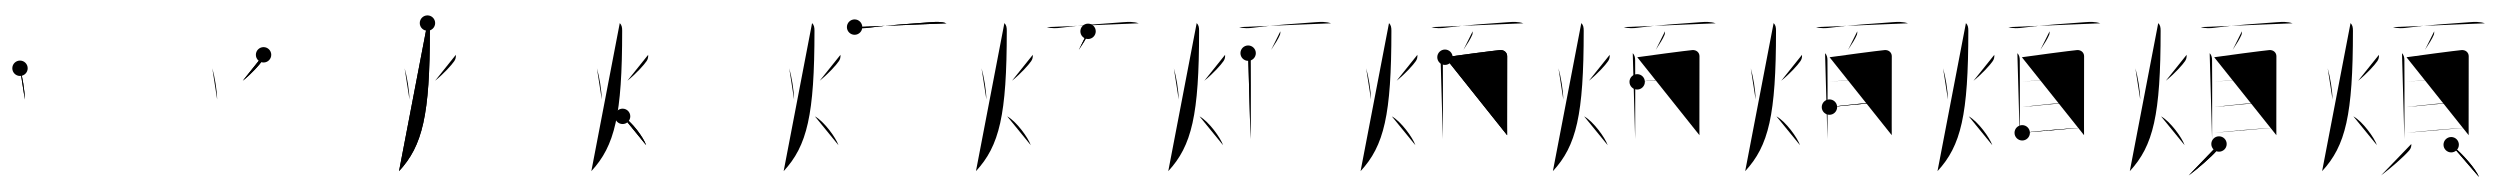<svg class="stroke_order_diagram--svg_container_for_51866293d5dda79658000901" style="height: 100px; width: 1300px;" viewbox="0 0 1300 100"><desc>Created with Snap</desc><defs></defs><line class="stroke_order_diagram--bounding_box" x1="1" x2="1299" y1="1" y2="1"></line><line class="stroke_order_diagram--bounding_box" x1="1" x2="1" y1="1" y2="99"></line><line class="stroke_order_diagram--bounding_box" x1="1" x2="1299" y1="99" y2="99"></line><line class="stroke_order_diagram--guide_line" x1="0" x2="1300" y1="50" y2="50"></line><line class="stroke_order_diagram--guide_line" x1="50" x2="50" y1="1" y2="99"></line><line class="stroke_order_diagram--bounding_box" x1="99" x2="99" y1="1" y2="99"></line><path class="stroke_order_diagram--current_path" d="M14.4,39.5c1.22,4.25,2.47,11.38,2.52,16.25" id="kvg:07169-s1" kvg:type="㇔" transform="matrix(1,0,0,1,-4,-4)" xmlns:kvg="http://kanjivg.tagaini.net"></path><path class="stroke_order_diagram--current_path" d="M14.4,39.5c1.22,4.25,2.47,11.38,2.52,16.25" id="Ske26g63cm" kvg:type="㇔" transform="matrix(1,0,0,1,-4,-4)" xmlns:kvg="http://kanjivg.tagaini.net"></path><circle class="stroke_order_diagram--path_start" cx="14.4" cy="39.5" r="4" transform="matrix(1,0,0,1,-4,-4)"></circle><line class="stroke_order_diagram--guide_line" x1="150" x2="150" y1="1" y2="99"></line><line class="stroke_order_diagram--bounding_box" x1="199" x2="199" y1="1" y2="99"></line><path class="stroke_order_diagram--existing_path" d="M14.4,39.5c1.22,4.25,2.47,11.38,2.52,16.25" id="Ske26g63cp" kvg:type="㇔" transform="matrix(1,0,0,1,96,-4)" xmlns:kvg="http://kanjivg.tagaini.net"></path><path class="stroke_order_diagram--current_path" d="M41.05,32.5c0.07,1.38-0.16,2.3-0.85,3.31C38.88,37.75,35,42.12,30.23,46" id="kvg:07169-s2" kvg:type="㇒" transform="matrix(1,0,0,1,96,-4)" xmlns:kvg="http://kanjivg.tagaini.net"></path><path class="stroke_order_diagram--current_path" d="M41.05,32.5c0.07,1.38-0.16,2.3-0.85,3.31C38.88,37.75,35,42.12,30.23,46" id="Ske26g63cr" kvg:type="㇒" transform="matrix(1,0,0,1,96,-4)" xmlns:kvg="http://kanjivg.tagaini.net"></path><circle class="stroke_order_diagram--path_start" cx="41.05" cy="32.5" r="4" transform="matrix(1,0,0,1,96,-4)"></circle><line class="stroke_order_diagram--guide_line" x1="250" x2="250" y1="1" y2="99"></line><line class="stroke_order_diagram--bounding_box" x1="299" x2="299" y1="1" y2="99"></line><path class="stroke_order_diagram--existing_path" d="M14.4,39.5c1.22,4.25,2.47,11.38,2.52,16.25" id="Ske26g63cu" kvg:type="㇔" transform="matrix(1,0,0,1,196,-4)" xmlns:kvg="http://kanjivg.tagaini.net"></path><path class="stroke_order_diagram--existing_path" d="M41.05,32.5c0.07,1.38-0.16,2.3-0.85,3.31C38.88,37.75,35,42.12,30.23,46" id="Ske26g63cv" kvg:type="㇒" transform="matrix(1,0,0,1,196,-4)" xmlns:kvg="http://kanjivg.tagaini.net"></path><path class="stroke_order_diagram--current_path" d="M26.28,16c1.05,1.05,1.25,2.25,1.25,4c0,43.76-3.78,59.75-16.03,73" id="kvg:07169-s3" kvg:type="㇒" transform="matrix(1,0,0,1,196,-4)" xmlns:kvg="http://kanjivg.tagaini.net"></path><path class="stroke_order_diagram--current_path" d="M26.28,16c1.05,1.05,1.25,2.25,1.25,4c0,43.76-3.78,59.75-16.03,73" id="Ske26g63cx" kvg:type="㇒" transform="matrix(1,0,0,1,196,-4)" xmlns:kvg="http://kanjivg.tagaini.net"></path><circle class="stroke_order_diagram--path_start" cx="26.28" cy="16" r="4" transform="matrix(1,0,0,1,196,-4)"></circle><line class="stroke_order_diagram--guide_line" x1="350" x2="350" y1="1" y2="99"></line><line class="stroke_order_diagram--bounding_box" x1="399" x2="399" y1="1" y2="99"></line><path class="stroke_order_diagram--existing_path" d="M14.4,39.5c1.22,4.25,2.47,11.38,2.52,16.25" id="Ske26g63c10" kvg:type="㇔" transform="matrix(1,0,0,1,296,-4)" xmlns:kvg="http://kanjivg.tagaini.net"></path><path class="stroke_order_diagram--existing_path" d="M41.05,32.5c0.07,1.38-0.16,2.3-0.85,3.31C38.88,37.75,35,42.12,30.23,46" id="Ske26g63c11" kvg:type="㇒" transform="matrix(1,0,0,1,296,-4)" xmlns:kvg="http://kanjivg.tagaini.net"></path><path class="stroke_order_diagram--existing_path" d="M26.28,16c1.05,1.05,1.25,2.25,1.25,4c0,43.76-3.78,59.75-16.03,73" id="Ske26g63c12" kvg:type="㇒" transform="matrix(1,0,0,1,296,-4)" xmlns:kvg="http://kanjivg.tagaini.net"></path><path class="stroke_order_diagram--current_path" d="M27.75,64.5c4.85,2.69,10.97,11.19,12.25,15" id="kvg:07169-s4" kvg:type="㇔/㇏" transform="matrix(1,0,0,1,296,-4)" xmlns:kvg="http://kanjivg.tagaini.net"></path><path class="stroke_order_diagram--current_path" d="M27.75,64.5c4.85,2.69,10.97,11.19,12.25,15" id="Ske26g63c14" kvg:type="㇔/㇏" transform="matrix(1,0,0,1,296,-4)" xmlns:kvg="http://kanjivg.tagaini.net"></path><circle class="stroke_order_diagram--path_start" cx="27.75" cy="64.5" r="4" transform="matrix(1,0,0,1,296,-4)"></circle><line class="stroke_order_diagram--guide_line" x1="450" x2="450" y1="1" y2="99"></line><line class="stroke_order_diagram--bounding_box" x1="499" x2="499" y1="1" y2="99"></line><path class="stroke_order_diagram--existing_path" d="M14.4,39.5c1.22,4.25,2.47,11.38,2.52,16.25" id="Ske26g63c17" kvg:type="㇔" transform="matrix(1,0,0,1,396,-4)" xmlns:kvg="http://kanjivg.tagaini.net"></path><path class="stroke_order_diagram--existing_path" d="M41.05,32.5c0.07,1.38-0.16,2.3-0.85,3.31C38.88,37.75,35,42.12,30.23,46" id="Ske26g63c18" kvg:type="㇒" transform="matrix(1,0,0,1,396,-4)" xmlns:kvg="http://kanjivg.tagaini.net"></path><path class="stroke_order_diagram--existing_path" d="M26.28,16c1.05,1.05,1.25,2.25,1.25,4c0,43.76-3.78,59.75-16.03,73" id="Ske26g63c19" kvg:type="㇒" transform="matrix(1,0,0,1,396,-4)" xmlns:kvg="http://kanjivg.tagaini.net"></path><path class="stroke_order_diagram--existing_path" d="M27.75,64.5c4.85,2.69,10.97,11.19,12.25,15" id="Ske26g63c1a" kvg:type="㇔/㇏" transform="matrix(1,0,0,1,396,-4)" xmlns:kvg="http://kanjivg.tagaini.net"></path><path class="stroke_order_diagram--current_path" d="M48.39,18.09c2.36,0.78,5.21,0.61,7.23,0.33c9.22-1.27,23.16-2.2,32.5-2.88c2.67-0.2,5.42-0.31,8.02,0.58" id="kvg:07169-s5" kvg:type="㇐" transform="matrix(1,0,0,1,396,-4)" xmlns:kvg="http://kanjivg.tagaini.net"></path><path class="stroke_order_diagram--current_path" d="M48.39,18.09c2.36,0.78,5.21,0.61,7.23,0.33c9.22-1.27,23.16-2.2,32.5-2.88c2.67-0.2,5.42-0.31,8.02,0.58" id="Ske26g63c1c" kvg:type="㇐" transform="matrix(1,0,0,1,396,-4)" xmlns:kvg="http://kanjivg.tagaini.net"></path><circle class="stroke_order_diagram--path_start" cx="48.39" cy="18.09" r="4" transform="matrix(1,0,0,1,396,-4)"></circle><line class="stroke_order_diagram--guide_line" x1="550" x2="550" y1="1" y2="99"></line><line class="stroke_order_diagram--bounding_box" x1="599" x2="599" y1="1" y2="99"></line><path class="stroke_order_diagram--existing_path" d="M14.4,39.5c1.22,4.25,2.47,11.38,2.52,16.25" id="Ske26g63c1f" kvg:type="㇔" transform="matrix(1,0,0,1,496,-4)" xmlns:kvg="http://kanjivg.tagaini.net"></path><path class="stroke_order_diagram--existing_path" d="M41.05,32.5c0.07,1.38-0.16,2.3-0.85,3.31C38.88,37.75,35,42.12,30.23,46" id="Ske26g63c1g" kvg:type="㇒" transform="matrix(1,0,0,1,496,-4)" xmlns:kvg="http://kanjivg.tagaini.net"></path><path class="stroke_order_diagram--existing_path" d="M26.28,16c1.05,1.05,1.25,2.25,1.25,4c0,43.76-3.78,59.75-16.03,73" id="Ske26g63c1h" kvg:type="㇒" transform="matrix(1,0,0,1,496,-4)" xmlns:kvg="http://kanjivg.tagaini.net"></path><path class="stroke_order_diagram--existing_path" d="M27.75,64.5c4.85,2.69,10.97,11.19,12.25,15" id="Ske26g63c1i" kvg:type="㇔/㇏" transform="matrix(1,0,0,1,496,-4)" xmlns:kvg="http://kanjivg.tagaini.net"></path><path class="stroke_order_diagram--existing_path" d="M48.39,18.09c2.36,0.78,5.21,0.61,7.23,0.33c9.22-1.27,23.16-2.2,32.5-2.88c2.67-0.2,5.42-0.31,8.02,0.58" id="Ske26g63c1j" kvg:type="㇐" transform="matrix(1,0,0,1,496,-4)" xmlns:kvg="http://kanjivg.tagaini.net"></path><path class="stroke_order_diagram--current_path" d="M69.79,20.29c0.04,0.59-0.02,1.16-0.18,1.72c-0.99,2.36-2.29,4.33-4.63,7.93" id="kvg:07169-s6" kvg:type="㇒" transform="matrix(1,0,0,1,496,-4)" xmlns:kvg="http://kanjivg.tagaini.net"></path><path class="stroke_order_diagram--current_path" d="M69.79,20.29c0.04,0.59-0.02,1.16-0.18,1.72c-0.99,2.36-2.29,4.33-4.63,7.93" id="Ske26g63c1l" kvg:type="㇒" transform="matrix(1,0,0,1,496,-4)" xmlns:kvg="http://kanjivg.tagaini.net"></path><circle class="stroke_order_diagram--path_start" cx="69.79" cy="20.29" r="4" transform="matrix(1,0,0,1,496,-4)"></circle><line class="stroke_order_diagram--guide_line" x1="650" x2="650" y1="1" y2="99"></line><line class="stroke_order_diagram--bounding_box" x1="699" x2="699" y1="1" y2="99"></line><path class="stroke_order_diagram--existing_path" d="M14.4,39.5c1.22,4.25,2.47,11.38,2.52,16.25" id="Ske26g63c1o" kvg:type="㇔" transform="matrix(1,0,0,1,596,-4)" xmlns:kvg="http://kanjivg.tagaini.net"></path><path class="stroke_order_diagram--existing_path" d="M41.05,32.5c0.07,1.38-0.16,2.3-0.85,3.31C38.88,37.75,35,42.12,30.23,46" id="Ske26g63c1p" kvg:type="㇒" transform="matrix(1,0,0,1,596,-4)" xmlns:kvg="http://kanjivg.tagaini.net"></path><path class="stroke_order_diagram--existing_path" d="M26.28,16c1.05,1.05,1.25,2.25,1.25,4c0,43.76-3.78,59.75-16.03,73" id="Ske26g63c1q" kvg:type="㇒" transform="matrix(1,0,0,1,596,-4)" xmlns:kvg="http://kanjivg.tagaini.net"></path><path class="stroke_order_diagram--existing_path" d="M27.75,64.5c4.85,2.69,10.97,11.19,12.25,15" id="Ske26g63c1r" kvg:type="㇔/㇏" transform="matrix(1,0,0,1,596,-4)" xmlns:kvg="http://kanjivg.tagaini.net"></path><path class="stroke_order_diagram--existing_path" d="M48.39,18.09c2.36,0.78,5.21,0.61,7.23,0.33c9.22-1.27,23.16-2.2,32.5-2.88c2.67-0.2,5.42-0.31,8.02,0.58" id="Ske26g63c1s" kvg:type="㇐" transform="matrix(1,0,0,1,596,-4)" xmlns:kvg="http://kanjivg.tagaini.net"></path><path class="stroke_order_diagram--existing_path" d="M69.79,20.29c0.04,0.59-0.02,1.16-0.18,1.72c-0.99,2.36-2.29,4.33-4.63,7.93" id="Ske26g63c1t" kvg:type="㇒" transform="matrix(1,0,0,1,596,-4)" xmlns:kvg="http://kanjivg.tagaini.net"></path><path class="stroke_order_diagram--current_path" d="M53.03,31.64c0.98,0.98,1.25,2.3,1.25,3.67c0,1.16,0.14,22.54,0.03,35.19c-0.02,2.29-0.03,4.29-0.03,5.83" id="kvg:07169-s7" kvg:type="㇑" transform="matrix(1,0,0,1,596,-4)" xmlns:kvg="http://kanjivg.tagaini.net"></path><path class="stroke_order_diagram--current_path" d="M53.03,31.64c0.98,0.98,1.25,2.3,1.25,3.67c0,1.16,0.14,22.54,0.03,35.19c-0.02,2.29-0.03,4.29-0.03,5.83" id="Ske26g63c1v" kvg:type="㇑" transform="matrix(1,0,0,1,596,-4)" xmlns:kvg="http://kanjivg.tagaini.net"></path><circle class="stroke_order_diagram--path_start" cx="53.03" cy="31.64" r="4" transform="matrix(1,0,0,1,596,-4)"></circle><line class="stroke_order_diagram--guide_line" x1="750" x2="750" y1="1" y2="99"></line><line class="stroke_order_diagram--bounding_box" x1="799" x2="799" y1="1" y2="99"></line><path class="stroke_order_diagram--existing_path" d="M14.4,39.5c1.22,4.25,2.47,11.38,2.52,16.25" id="Ske26g63c1y" kvg:type="㇔" transform="matrix(1,0,0,1,696,-4)" xmlns:kvg="http://kanjivg.tagaini.net"></path><path class="stroke_order_diagram--existing_path" d="M41.05,32.5c0.07,1.38-0.16,2.3-0.85,3.31C38.88,37.75,35,42.12,30.23,46" id="Ske26g63c1z" kvg:type="㇒" transform="matrix(1,0,0,1,696,-4)" xmlns:kvg="http://kanjivg.tagaini.net"></path><path class="stroke_order_diagram--existing_path" d="M26.28,16c1.05,1.05,1.25,2.25,1.25,4c0,43.76-3.78,59.75-16.03,73" id="Ske26g63c20" kvg:type="㇒" transform="matrix(1,0,0,1,696,-4)" xmlns:kvg="http://kanjivg.tagaini.net"></path><path class="stroke_order_diagram--existing_path" d="M27.75,64.5c4.85,2.69,10.97,11.19,12.25,15" id="Ske26g63c21" kvg:type="㇔/㇏" transform="matrix(1,0,0,1,696,-4)" xmlns:kvg="http://kanjivg.tagaini.net"></path><path class="stroke_order_diagram--existing_path" d="M48.39,18.09c2.36,0.78,5.21,0.61,7.23,0.33c9.22-1.27,23.16-2.2,32.5-2.88c2.67-0.2,5.42-0.31,8.02,0.58" id="Ske26g63c22" kvg:type="㇐" transform="matrix(1,0,0,1,696,-4)" xmlns:kvg="http://kanjivg.tagaini.net"></path><path class="stroke_order_diagram--existing_path" d="M69.79,20.29c0.04,0.59-0.02,1.16-0.18,1.72c-0.99,2.36-2.29,4.33-4.63,7.93" id="Ske26g63c23" kvg:type="㇒" transform="matrix(1,0,0,1,696,-4)" xmlns:kvg="http://kanjivg.tagaini.net"></path><path class="stroke_order_diagram--existing_path" d="M53.03,31.64c0.98,0.98,1.25,2.3,1.25,3.67c0,1.16,0.14,22.54,0.03,35.19c-0.02,2.29-0.03,4.29-0.03,5.83" id="Ske26g63c24" kvg:type="㇑" transform="matrix(1,0,0,1,696,-4)" xmlns:kvg="http://kanjivg.tagaini.net"></path><path class="stroke_order_diagram--current_path" d="M55.38,33.76c4.12-0.63,26.01-3.51,28.63-3.72c2.18-0.17,3.72,1.33,3.72,3.18c0,3.03-0.07,24.05-0.04,35.15c0.01,3.54,0.02,5.88,0.02,5.93" id="kvg:07169-s8" kvg:type="㇕a" transform="matrix(1,0,0,1,696,-4)" xmlns:kvg="http://kanjivg.tagaini.net"></path><path class="stroke_order_diagram--current_path" d="M55.38,33.76c4.12-0.63,26.01-3.51,28.63-3.72c2.18-0.17,3.72,1.33,3.72,3.18c0,3.03-0.07,24.05-0.04,35.15c0.01,3.54,0.02,5.88,0.02,5.93" id="Ske26g63c26" kvg:type="㇕a" transform="matrix(1,0,0,1,696,-4)" xmlns:kvg="http://kanjivg.tagaini.net"></path><circle class="stroke_order_diagram--path_start" cx="55.38" cy="33.76" r="4" transform="matrix(1,0,0,1,696,-4)"></circle><line class="stroke_order_diagram--guide_line" x1="850" x2="850" y1="1" y2="99"></line><line class="stroke_order_diagram--bounding_box" x1="899" x2="899" y1="1" y2="99"></line><path class="stroke_order_diagram--existing_path" d="M14.4,39.5c1.22,4.25,2.47,11.38,2.52,16.25" id="Ske26g63c29" kvg:type="㇔" transform="matrix(1,0,0,1,796,-4)" xmlns:kvg="http://kanjivg.tagaini.net"></path><path class="stroke_order_diagram--existing_path" d="M41.05,32.5c0.07,1.38-0.16,2.3-0.85,3.31C38.88,37.75,35,42.12,30.23,46" id="Ske26g63c2a" kvg:type="㇒" transform="matrix(1,0,0,1,796,-4)" xmlns:kvg="http://kanjivg.tagaini.net"></path><path class="stroke_order_diagram--existing_path" d="M26.28,16c1.05,1.05,1.25,2.25,1.25,4c0,43.76-3.78,59.75-16.03,73" id="Ske26g63c2b" kvg:type="㇒" transform="matrix(1,0,0,1,796,-4)" xmlns:kvg="http://kanjivg.tagaini.net"></path><path class="stroke_order_diagram--existing_path" d="M27.75,64.5c4.85,2.69,10.97,11.19,12.25,15" id="Ske26g63c2c" kvg:type="㇔/㇏" transform="matrix(1,0,0,1,796,-4)" xmlns:kvg="http://kanjivg.tagaini.net"></path><path class="stroke_order_diagram--existing_path" d="M48.39,18.09c2.36,0.78,5.21,0.61,7.23,0.33c9.22-1.27,23.16-2.2,32.5-2.88c2.67-0.2,5.42-0.31,8.02,0.58" id="Ske26g63c2d" kvg:type="㇐" transform="matrix(1,0,0,1,796,-4)" xmlns:kvg="http://kanjivg.tagaini.net"></path><path class="stroke_order_diagram--existing_path" d="M69.79,20.29c0.04,0.59-0.02,1.16-0.18,1.72c-0.99,2.36-2.29,4.33-4.63,7.93" id="Ske26g63c2e" kvg:type="㇒" transform="matrix(1,0,0,1,796,-4)" xmlns:kvg="http://kanjivg.tagaini.net"></path><path class="stroke_order_diagram--existing_path" d="M53.03,31.64c0.98,0.98,1.25,2.3,1.25,3.67c0,1.16,0.14,22.54,0.03,35.19c-0.02,2.29-0.03,4.29-0.03,5.83" id="Ske26g63c2f" kvg:type="㇑" transform="matrix(1,0,0,1,796,-4)" xmlns:kvg="http://kanjivg.tagaini.net"></path><path class="stroke_order_diagram--existing_path" d="M55.38,33.76c4.12-0.63,26.01-3.51,28.63-3.72c2.18-0.17,3.72,1.33,3.72,3.18c0,3.03-0.07,24.05-0.04,35.15c0.01,3.54,0.02,5.88,0.02,5.93" id="Ske26g63c2g" kvg:type="㇕a" transform="matrix(1,0,0,1,796,-4)" xmlns:kvg="http://kanjivg.tagaini.net"></path><path class="stroke_order_diagram--current_path" d="M55.33,46.56c8.79-1.02,24.79-2.6,30.94-2.97" id="kvg:07169-s9" kvg:type="㇐a" transform="matrix(1,0,0,1,796,-4)" xmlns:kvg="http://kanjivg.tagaini.net"></path><path class="stroke_order_diagram--current_path" d="M55.33,46.56c8.79-1.02,24.79-2.6,30.94-2.97" id="Ske26g63c2i" kvg:type="㇐a" transform="matrix(1,0,0,1,796,-4)" xmlns:kvg="http://kanjivg.tagaini.net"></path><circle class="stroke_order_diagram--path_start" cx="55.33" cy="46.56" r="4" transform="matrix(1,0,0,1,796,-4)"></circle><line class="stroke_order_diagram--guide_line" x1="950" x2="950" y1="1" y2="99"></line><line class="stroke_order_diagram--bounding_box" x1="999" x2="999" y1="1" y2="99"></line><path class="stroke_order_diagram--existing_path" d="M14.4,39.5c1.22,4.25,2.47,11.38,2.52,16.25" id="Ske26g63c2l" kvg:type="㇔" transform="matrix(1,0,0,1,896,-4)" xmlns:kvg="http://kanjivg.tagaini.net"></path><path class="stroke_order_diagram--existing_path" d="M41.05,32.5c0.07,1.38-0.16,2.3-0.85,3.31C38.88,37.75,35,42.12,30.23,46" id="Ske26g63c2m" kvg:type="㇒" transform="matrix(1,0,0,1,896,-4)" xmlns:kvg="http://kanjivg.tagaini.net"></path><path class="stroke_order_diagram--existing_path" d="M26.28,16c1.05,1.05,1.25,2.25,1.25,4c0,43.76-3.78,59.75-16.03,73" id="Ske26g63c2n" kvg:type="㇒" transform="matrix(1,0,0,1,896,-4)" xmlns:kvg="http://kanjivg.tagaini.net"></path><path class="stroke_order_diagram--existing_path" d="M27.75,64.5c4.85,2.69,10.97,11.19,12.25,15" id="Ske26g63c2o" kvg:type="㇔/㇏" transform="matrix(1,0,0,1,896,-4)" xmlns:kvg="http://kanjivg.tagaini.net"></path><path class="stroke_order_diagram--existing_path" d="M48.39,18.09c2.36,0.78,5.21,0.61,7.23,0.33c9.22-1.27,23.16-2.2,32.5-2.88c2.67-0.2,5.42-0.31,8.02,0.58" id="Ske26g63c2p" kvg:type="㇐" transform="matrix(1,0,0,1,896,-4)" xmlns:kvg="http://kanjivg.tagaini.net"></path><path class="stroke_order_diagram--existing_path" d="M69.79,20.29c0.04,0.59-0.02,1.16-0.18,1.72c-0.99,2.36-2.29,4.33-4.63,7.93" id="Ske26g63c2q" kvg:type="㇒" transform="matrix(1,0,0,1,896,-4)" xmlns:kvg="http://kanjivg.tagaini.net"></path><path class="stroke_order_diagram--existing_path" d="M53.03,31.64c0.98,0.98,1.25,2.3,1.25,3.67c0,1.16,0.14,22.54,0.03,35.19c-0.02,2.29-0.03,4.29-0.03,5.83" id="Ske26g63c2r" kvg:type="㇑" transform="matrix(1,0,0,1,896,-4)" xmlns:kvg="http://kanjivg.tagaini.net"></path><path class="stroke_order_diagram--existing_path" d="M55.38,33.76c4.12-0.63,26.01-3.51,28.63-3.72c2.18-0.17,3.72,1.33,3.72,3.18c0,3.03-0.07,24.05-0.04,35.15c0.01,3.54,0.02,5.88,0.02,5.93" id="Ske26g63c2s" kvg:type="㇕a" transform="matrix(1,0,0,1,896,-4)" xmlns:kvg="http://kanjivg.tagaini.net"></path><path class="stroke_order_diagram--existing_path" d="M55.33,46.56c8.79-1.02,24.79-2.6,30.94-2.97" id="Ske26g63c2t" kvg:type="㇐a" transform="matrix(1,0,0,1,896,-4)" xmlns:kvg="http://kanjivg.tagaini.net"></path><path class="stroke_order_diagram--current_path" d="M55.31,59.69c7.52-1.03,23.27-2.52,31.12-3.01" id="kvg:07169-s10" kvg:type="㇐a" transform="matrix(1,0,0,1,896,-4)" xmlns:kvg="http://kanjivg.tagaini.net"></path><path class="stroke_order_diagram--current_path" d="M55.31,59.69c7.52-1.03,23.27-2.52,31.12-3.01" id="Ske26g63c2v" kvg:type="㇐a" transform="matrix(1,0,0,1,896,-4)" xmlns:kvg="http://kanjivg.tagaini.net"></path><circle class="stroke_order_diagram--path_start" cx="55.31" cy="59.69" r="4" transform="matrix(1,0,0,1,896,-4)"></circle><line class="stroke_order_diagram--guide_line" x1="1050" x2="1050" y1="1" y2="99"></line><line class="stroke_order_diagram--bounding_box" x1="1099" x2="1099" y1="1" y2="99"></line><path class="stroke_order_diagram--existing_path" d="M14.4,39.5c1.22,4.25,2.47,11.38,2.52,16.25" id="Ske26g63c2y" kvg:type="㇔" transform="matrix(1,0,0,1,996,-4)" xmlns:kvg="http://kanjivg.tagaini.net"></path><path class="stroke_order_diagram--existing_path" d="M41.05,32.5c0.07,1.38-0.16,2.3-0.85,3.31C38.88,37.75,35,42.12,30.23,46" id="Ske26g63c2z" kvg:type="㇒" transform="matrix(1,0,0,1,996,-4)" xmlns:kvg="http://kanjivg.tagaini.net"></path><path class="stroke_order_diagram--existing_path" d="M26.28,16c1.05,1.05,1.25,2.25,1.25,4c0,43.76-3.78,59.75-16.03,73" id="Ske26g63c30" kvg:type="㇒" transform="matrix(1,0,0,1,996,-4)" xmlns:kvg="http://kanjivg.tagaini.net"></path><path class="stroke_order_diagram--existing_path" d="M27.75,64.5c4.85,2.69,10.97,11.19,12.25,15" id="Ske26g63c31" kvg:type="㇔/㇏" transform="matrix(1,0,0,1,996,-4)" xmlns:kvg="http://kanjivg.tagaini.net"></path><path class="stroke_order_diagram--existing_path" d="M48.39,18.09c2.36,0.78,5.21,0.61,7.23,0.33c9.22-1.27,23.16-2.2,32.5-2.88c2.67-0.2,5.42-0.31,8.02,0.58" id="Ske26g63c32" kvg:type="㇐" transform="matrix(1,0,0,1,996,-4)" xmlns:kvg="http://kanjivg.tagaini.net"></path><path class="stroke_order_diagram--existing_path" d="M69.79,20.29c0.04,0.59-0.02,1.16-0.18,1.72c-0.99,2.36-2.29,4.33-4.63,7.93" id="Ske26g63c33" kvg:type="㇒" transform="matrix(1,0,0,1,996,-4)" xmlns:kvg="http://kanjivg.tagaini.net"></path><path class="stroke_order_diagram--existing_path" d="M53.03,31.64c0.98,0.98,1.25,2.3,1.25,3.67c0,1.16,0.14,22.54,0.03,35.19c-0.02,2.29-0.03,4.29-0.03,5.83" id="Ske26g63c34" kvg:type="㇑" transform="matrix(1,0,0,1,996,-4)" xmlns:kvg="http://kanjivg.tagaini.net"></path><path class="stroke_order_diagram--existing_path" d="M55.38,33.76c4.12-0.63,26.01-3.51,28.63-3.72c2.18-0.17,3.72,1.33,3.72,3.18c0,3.03-0.07,24.05-0.04,35.15c0.01,3.54,0.02,5.88,0.02,5.93" id="Ske26g63c35" kvg:type="㇕a" transform="matrix(1,0,0,1,996,-4)" xmlns:kvg="http://kanjivg.tagaini.net"></path><path class="stroke_order_diagram--existing_path" d="M55.33,46.56c8.79-1.02,24.79-2.6,30.94-2.97" id="Ske26g63c36" kvg:type="㇐a" transform="matrix(1,0,0,1,996,-4)" xmlns:kvg="http://kanjivg.tagaini.net"></path><path class="stroke_order_diagram--existing_path" d="M55.31,59.69c7.52-1.03,23.27-2.52,31.12-3.01" id="Ske26g63c37" kvg:type="㇐a" transform="matrix(1,0,0,1,996,-4)" xmlns:kvg="http://kanjivg.tagaini.net"></path><path class="stroke_order_diagram--current_path" d="M55.55,73.06c9.1-1.01,22.76-2.16,31.13-2.67" id="kvg:07169-s11" kvg:type="㇐a" transform="matrix(1,0,0,1,996,-4)" xmlns:kvg="http://kanjivg.tagaini.net"></path><path class="stroke_order_diagram--current_path" d="M55.55,73.06c9.1-1.01,22.76-2.16,31.13-2.67" id="Ske26g63c39" kvg:type="㇐a" transform="matrix(1,0,0,1,996,-4)" xmlns:kvg="http://kanjivg.tagaini.net"></path><circle class="stroke_order_diagram--path_start" cx="55.55" cy="73.06" r="4" transform="matrix(1,0,0,1,996,-4)"></circle><line class="stroke_order_diagram--guide_line" x1="1150" x2="1150" y1="1" y2="99"></line><line class="stroke_order_diagram--bounding_box" x1="1199" x2="1199" y1="1" y2="99"></line><path class="stroke_order_diagram--existing_path" d="M14.4,39.5c1.22,4.25,2.47,11.38,2.52,16.25" id="Ske26g63c3c" kvg:type="㇔" transform="matrix(1,0,0,1,1096,-4)" xmlns:kvg="http://kanjivg.tagaini.net"></path><path class="stroke_order_diagram--existing_path" d="M41.05,32.5c0.07,1.38-0.16,2.3-0.85,3.31C38.88,37.75,35,42.12,30.23,46" id="Ske26g63c3d" kvg:type="㇒" transform="matrix(1,0,0,1,1096,-4)" xmlns:kvg="http://kanjivg.tagaini.net"></path><path class="stroke_order_diagram--existing_path" d="M26.28,16c1.05,1.05,1.25,2.25,1.25,4c0,43.76-3.78,59.75-16.03,73" id="Ske26g63c3e" kvg:type="㇒" transform="matrix(1,0,0,1,1096,-4)" xmlns:kvg="http://kanjivg.tagaini.net"></path><path class="stroke_order_diagram--existing_path" d="M27.75,64.5c4.85,2.69,10.97,11.19,12.25,15" id="Ske26g63c3f" kvg:type="㇔/㇏" transform="matrix(1,0,0,1,1096,-4)" xmlns:kvg="http://kanjivg.tagaini.net"></path><path class="stroke_order_diagram--existing_path" d="M48.39,18.09c2.36,0.78,5.21,0.61,7.23,0.33c9.22-1.27,23.16-2.2,32.5-2.88c2.67-0.2,5.42-0.31,8.02,0.58" id="Ske26g63c3g" kvg:type="㇐" transform="matrix(1,0,0,1,1096,-4)" xmlns:kvg="http://kanjivg.tagaini.net"></path><path class="stroke_order_diagram--existing_path" d="M69.79,20.29c0.04,0.59-0.02,1.16-0.18,1.72c-0.99,2.36-2.29,4.33-4.63,7.93" id="Ske26g63c3h" kvg:type="㇒" transform="matrix(1,0,0,1,1096,-4)" xmlns:kvg="http://kanjivg.tagaini.net"></path><path class="stroke_order_diagram--existing_path" d="M53.03,31.64c0.98,0.98,1.25,2.3,1.25,3.67c0,1.16,0.14,22.54,0.03,35.19c-0.02,2.29-0.03,4.29-0.03,5.83" id="Ske26g63c3i" kvg:type="㇑" transform="matrix(1,0,0,1,1096,-4)" xmlns:kvg="http://kanjivg.tagaini.net"></path><path class="stroke_order_diagram--existing_path" d="M55.38,33.76c4.12-0.63,26.01-3.51,28.63-3.72c2.18-0.17,3.72,1.33,3.72,3.18c0,3.03-0.07,24.05-0.04,35.15c0.01,3.54,0.02,5.88,0.02,5.93" id="Ske26g63c3j" kvg:type="㇕a" transform="matrix(1,0,0,1,1096,-4)" xmlns:kvg="http://kanjivg.tagaini.net"></path><path class="stroke_order_diagram--existing_path" d="M55.33,46.56c8.79-1.02,24.79-2.6,30.94-2.97" id="Ske26g63c3k" kvg:type="㇐a" transform="matrix(1,0,0,1,1096,-4)" xmlns:kvg="http://kanjivg.tagaini.net"></path><path class="stroke_order_diagram--existing_path" d="M55.31,59.69c7.52-1.03,23.27-2.52,31.12-3.01" id="Ske26g63c3l" kvg:type="㇐a" transform="matrix(1,0,0,1,1096,-4)" xmlns:kvg="http://kanjivg.tagaini.net"></path><path class="stroke_order_diagram--existing_path" d="M55.55,73.06c9.1-1.01,22.76-2.16,31.13-2.67" id="Ske26g63c3m" kvg:type="㇐a" transform="matrix(1,0,0,1,1096,-4)" xmlns:kvg="http://kanjivg.tagaini.net"></path><path class="stroke_order_diagram--current_path" d="M57.88,78.88c0.1,1.03-0.17,2.24-0.97,3.2c-2.83,3.38-10.11,9.67-14.8,13.16" id="kvg:07169-s12" kvg:type="㇒" transform="matrix(1,0,0,1,1096,-4)" xmlns:kvg="http://kanjivg.tagaini.net"></path><path class="stroke_order_diagram--current_path" d="M57.88,78.88c0.1,1.03-0.17,2.24-0.97,3.2c-2.83,3.38-10.11,9.67-14.8,13.16" id="Ske26g63c3o" kvg:type="㇒" transform="matrix(1,0,0,1,1096,-4)" xmlns:kvg="http://kanjivg.tagaini.net"></path><circle class="stroke_order_diagram--path_start" cx="57.88" cy="78.88" r="4" transform="matrix(1,0,0,1,1096,-4)"></circle><line class="stroke_order_diagram--guide_line" x1="1250" x2="1250" y1="1" y2="99"></line><line class="stroke_order_diagram--bounding_box" x1="1299" x2="1299" y1="1" y2="99"></line><path class="stroke_order_diagram--existing_path" d="M14.4,39.5c1.22,4.25,2.47,11.38,2.52,16.25" id="Ske26g63c3r" kvg:type="㇔" transform="matrix(1,0,0,1,1196,-4)" xmlns:kvg="http://kanjivg.tagaini.net"></path><path class="stroke_order_diagram--existing_path" d="M41.05,32.5c0.07,1.38-0.16,2.3-0.85,3.31C38.88,37.75,35,42.12,30.23,46" id="Ske26g63c3s" kvg:type="㇒" transform="matrix(1,0,0,1,1196,-4)" xmlns:kvg="http://kanjivg.tagaini.net"></path><path class="stroke_order_diagram--existing_path" d="M26.28,16c1.05,1.05,1.25,2.25,1.25,4c0,43.76-3.78,59.75-16.03,73" id="Ske26g63c3t" kvg:type="㇒" transform="matrix(1,0,0,1,1196,-4)" xmlns:kvg="http://kanjivg.tagaini.net"></path><path class="stroke_order_diagram--existing_path" d="M27.75,64.5c4.85,2.69,10.97,11.19,12.25,15" id="Ske26g63c3u" kvg:type="㇔/㇏" transform="matrix(1,0,0,1,1196,-4)" xmlns:kvg="http://kanjivg.tagaini.net"></path><path class="stroke_order_diagram--existing_path" d="M48.39,18.09c2.36,0.78,5.21,0.61,7.23,0.33c9.22-1.27,23.16-2.2,32.5-2.88c2.67-0.2,5.42-0.31,8.02,0.58" id="Ske26g63c3v" kvg:type="㇐" transform="matrix(1,0,0,1,1196,-4)" xmlns:kvg="http://kanjivg.tagaini.net"></path><path class="stroke_order_diagram--existing_path" d="M69.79,20.29c0.04,0.59-0.02,1.16-0.18,1.72c-0.99,2.36-2.29,4.33-4.63,7.93" id="Ske26g63c3w" kvg:type="㇒" transform="matrix(1,0,0,1,1196,-4)" xmlns:kvg="http://kanjivg.tagaini.net"></path><path class="stroke_order_diagram--existing_path" d="M53.03,31.64c0.98,0.98,1.25,2.3,1.25,3.67c0,1.16,0.14,22.54,0.03,35.19c-0.02,2.29-0.03,4.29-0.03,5.83" id="Ske26g63c3x" kvg:type="㇑" transform="matrix(1,0,0,1,1196,-4)" xmlns:kvg="http://kanjivg.tagaini.net"></path><path class="stroke_order_diagram--existing_path" d="M55.38,33.76c4.12-0.63,26.01-3.51,28.63-3.72c2.18-0.17,3.72,1.33,3.72,3.18c0,3.03-0.07,24.05-0.04,35.15c0.01,3.54,0.02,5.88,0.02,5.93" id="Ske26g63c3y" kvg:type="㇕a" transform="matrix(1,0,0,1,1196,-4)" xmlns:kvg="http://kanjivg.tagaini.net"></path><path class="stroke_order_diagram--existing_path" d="M55.33,46.56c8.79-1.02,24.79-2.6,30.94-2.97" id="Ske26g63c3z" kvg:type="㇐a" transform="matrix(1,0,0,1,1196,-4)" xmlns:kvg="http://kanjivg.tagaini.net"></path><path class="stroke_order_diagram--existing_path" d="M55.31,59.69c7.52-1.03,23.27-2.52,31.12-3.01" id="Ske26g63c40" kvg:type="㇐a" transform="matrix(1,0,0,1,1196,-4)" xmlns:kvg="http://kanjivg.tagaini.net"></path><path class="stroke_order_diagram--existing_path" d="M55.55,73.06c9.1-1.01,22.76-2.16,31.13-2.67" id="Ske26g63c41" kvg:type="㇐a" transform="matrix(1,0,0,1,1196,-4)" xmlns:kvg="http://kanjivg.tagaini.net"></path><path class="stroke_order_diagram--existing_path" d="M57.88,78.88c0.1,1.03-0.17,2.24-0.97,3.2c-2.83,3.38-10.11,9.67-14.8,13.16" id="Ske26g63c42" kvg:type="㇒" transform="matrix(1,0,0,1,1196,-4)" xmlns:kvg="http://kanjivg.tagaini.net"></path><path class="stroke_order_diagram--current_path" d="M78.62,79.25c5.9,4.55,12.87,12.8,14.48,16.79" id="kvg:07169-s13" kvg:type="㇔" transform="matrix(1,0,0,1,1196,-4)" xmlns:kvg="http://kanjivg.tagaini.net"></path><path class="stroke_order_diagram--current_path" d="M78.62,79.25c5.9,4.55,12.87,12.8,14.48,16.79" id="Ske26g63c44" kvg:type="㇔" transform="matrix(1,0,0,1,1196,-4)" xmlns:kvg="http://kanjivg.tagaini.net"></path><circle class="stroke_order_diagram--path_start" cx="78.62" cy="79.25" r="4" transform="matrix(1,0,0,1,1196,-4)"></circle></svg>